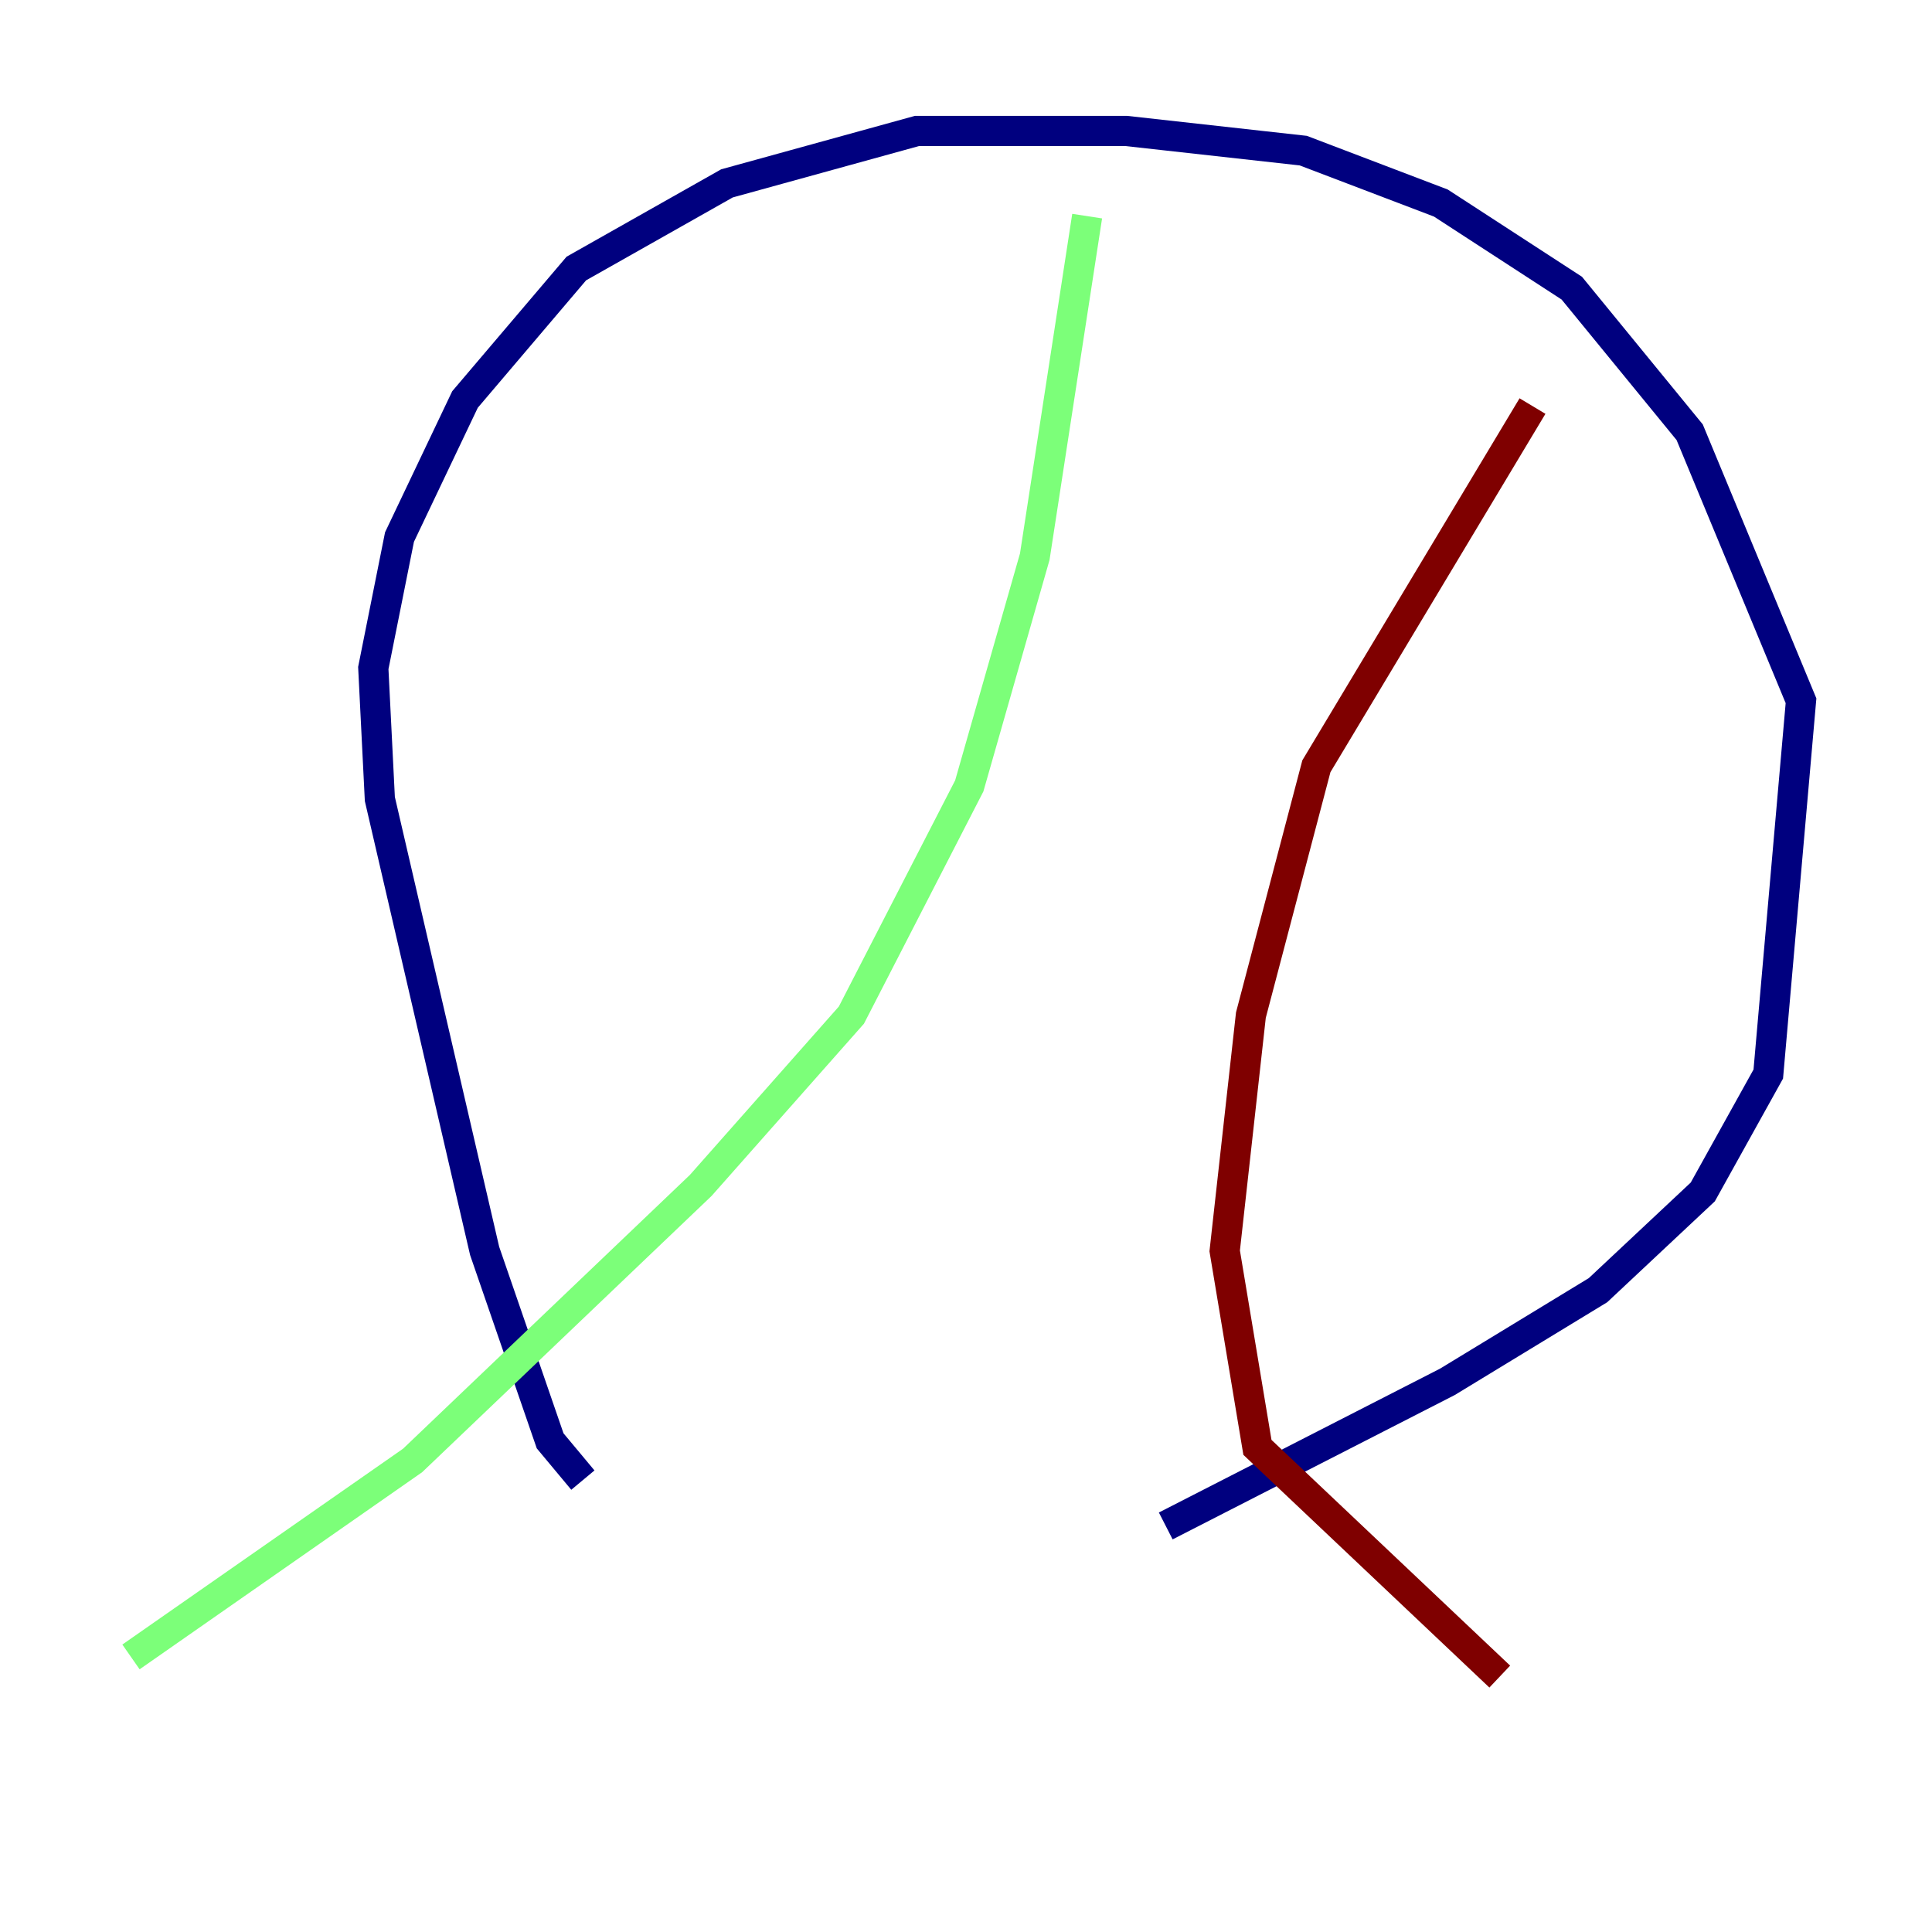 <?xml version="1.0" encoding="utf-8" ?>
<svg baseProfile="tiny" height="128" version="1.2" viewBox="0,0,128,128" width="128" xmlns="http://www.w3.org/2000/svg" xmlns:ev="http://www.w3.org/2001/xml-events" xmlns:xlink="http://www.w3.org/1999/xlink"><defs /><polyline fill="none" points="38.617,98.061 36.447,95.458 32.108,82.875 25.166,52.936 24.732,44.258 26.468,35.58 30.807,26.468 38.183,17.79 48.163,12.149 60.746,8.678 74.63,8.678 86.346,9.98 95.458,13.451 104.136,19.091 111.946,28.637 119.322,46.427 117.153,71.159 112.814,78.969 105.871,85.478 95.891,91.552 77.234,101.098" stroke="#00007f" stroke-width="2" /><polyline fill="none" points="72.027,14.319 68.556,36.881 64.217,52.068 56.407,67.254 46.427,78.536 27.336,96.759 8.678,109.776" stroke="#7cff79" stroke-width="2" /><polyline fill="none" points="101.532,26.902 87.214,50.766 82.875,67.254 81.139,82.875 83.308,95.891 99.363,111.078" stroke="#7f0000" stroke-width="2" /></svg>